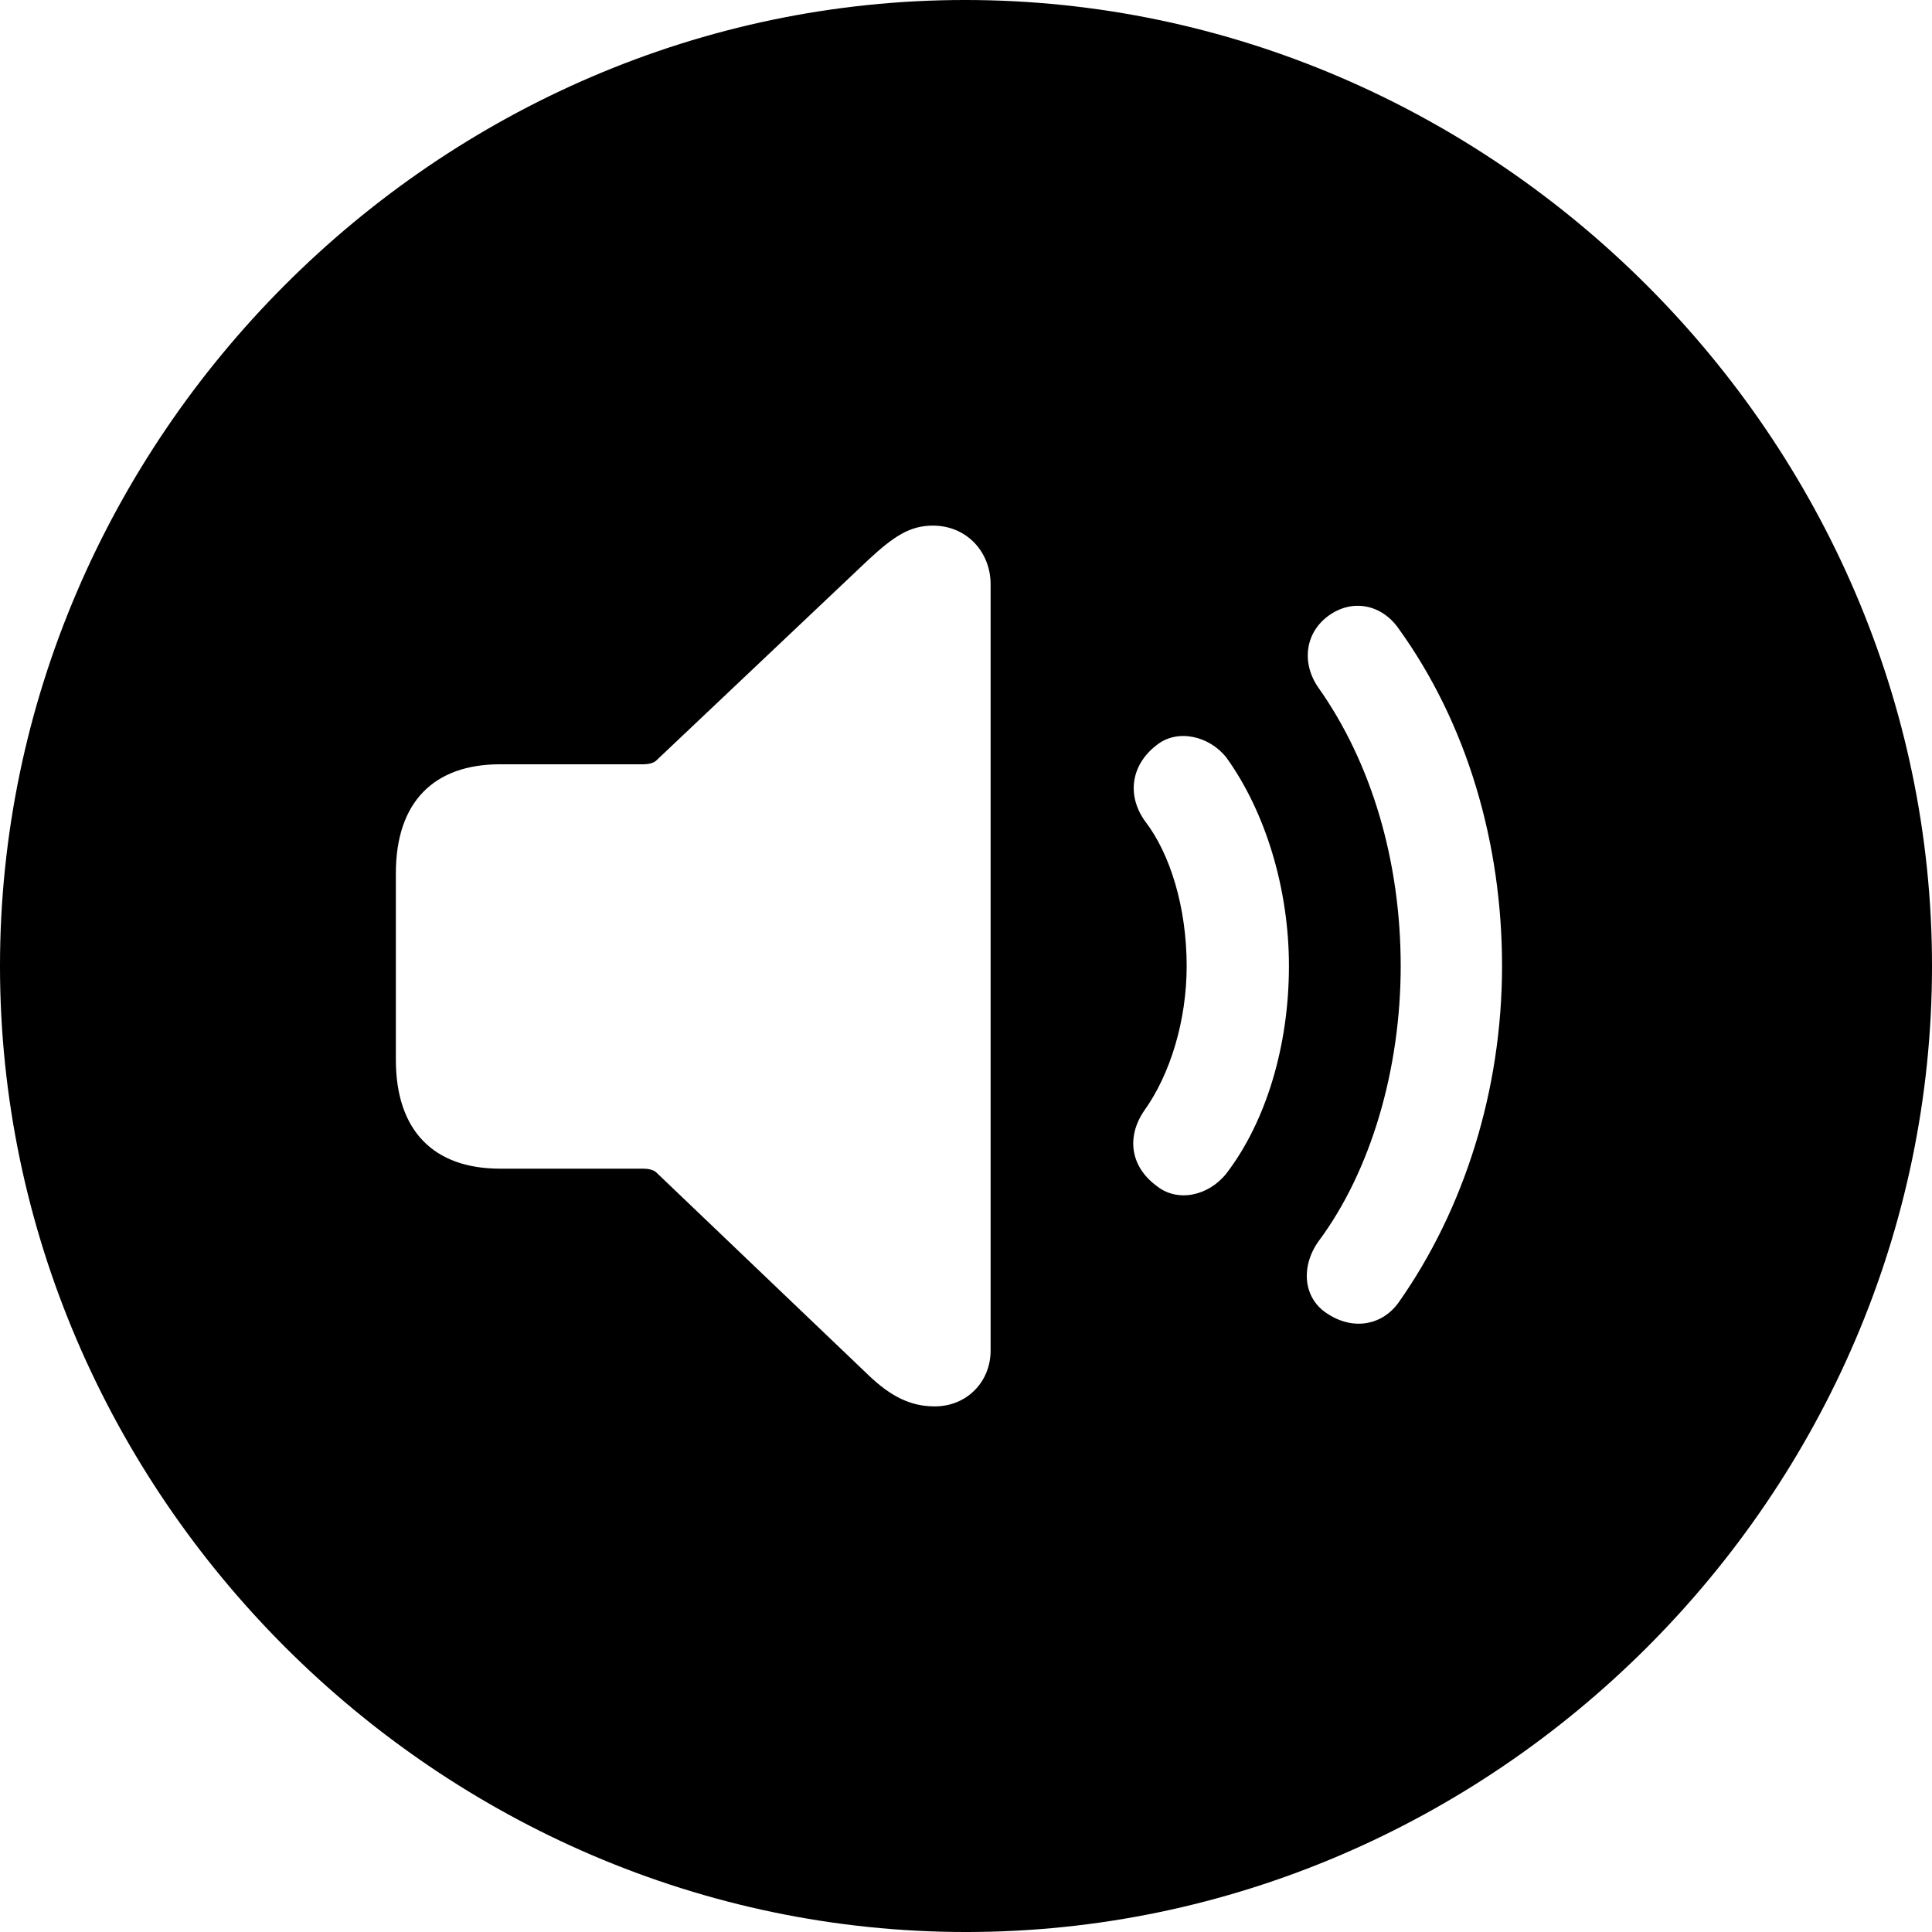 <?xml version="1.0" encoding="UTF-8" standalone="no"?>
<svg xmlns="http://www.w3.org/2000/svg"
     width="996.094" height="996.094"
     viewBox="0 0 996.094 996.094"
     fill="currentColor">
  <path d="M498.048 996.098C770.508 996.098 996.098 770.508 996.098 498.048C996.098 226.078 770.018 -0.002 497.558 -0.002C225.588 -0.002 -0.002 226.078 -0.002 498.048C-0.002 770.508 226.078 996.098 498.048 996.098ZM481.938 725.098C469.728 725.098 459.478 720.218 447.758 708.988L338.378 604.488C336.918 603.028 333.988 602.538 331.548 602.538H257.808C223.638 602.538 204.098 583.008 204.098 546.388V450.198C204.098 413.578 223.638 394.048 257.808 394.048H331.548C333.988 394.048 336.918 393.558 338.378 392.088L447.758 288.578C460.938 276.368 469.238 270.998 480.958 270.998C498.538 270.998 510.738 284.668 510.738 301.268V696.288C510.738 712.398 498.538 725.098 481.938 725.098ZM685.058 677.738C671.878 669.918 670.408 653.318 679.688 640.138C707.028 603.518 722.168 550.778 722.168 498.048C722.168 443.848 707.028 393.068 679.688 354.488C670.898 341.798 672.848 326.168 685.058 317.388C697.268 308.598 712.398 311.528 721.188 324.218C756.348 373.048 774.418 434.568 774.418 498.048C774.418 562.008 754.888 623.538 721.188 671.388C712.888 683.108 698.238 686.038 685.058 677.738ZM596.188 611.328C583.008 601.558 580.568 586.428 589.848 572.758C603.518 553.708 611.818 525.878 611.818 498.048C611.818 468.258 603.518 440.428 590.328 423.338C580.568 409.668 583.498 394.048 596.188 384.278C606.938 375.488 623.538 379.398 632.328 390.628C652.348 418.458 664.548 458.008 664.548 498.048C664.548 539.058 652.828 578.128 632.328 604.978C623.048 616.698 606.938 620.118 596.188 611.328Z"/>
</svg>